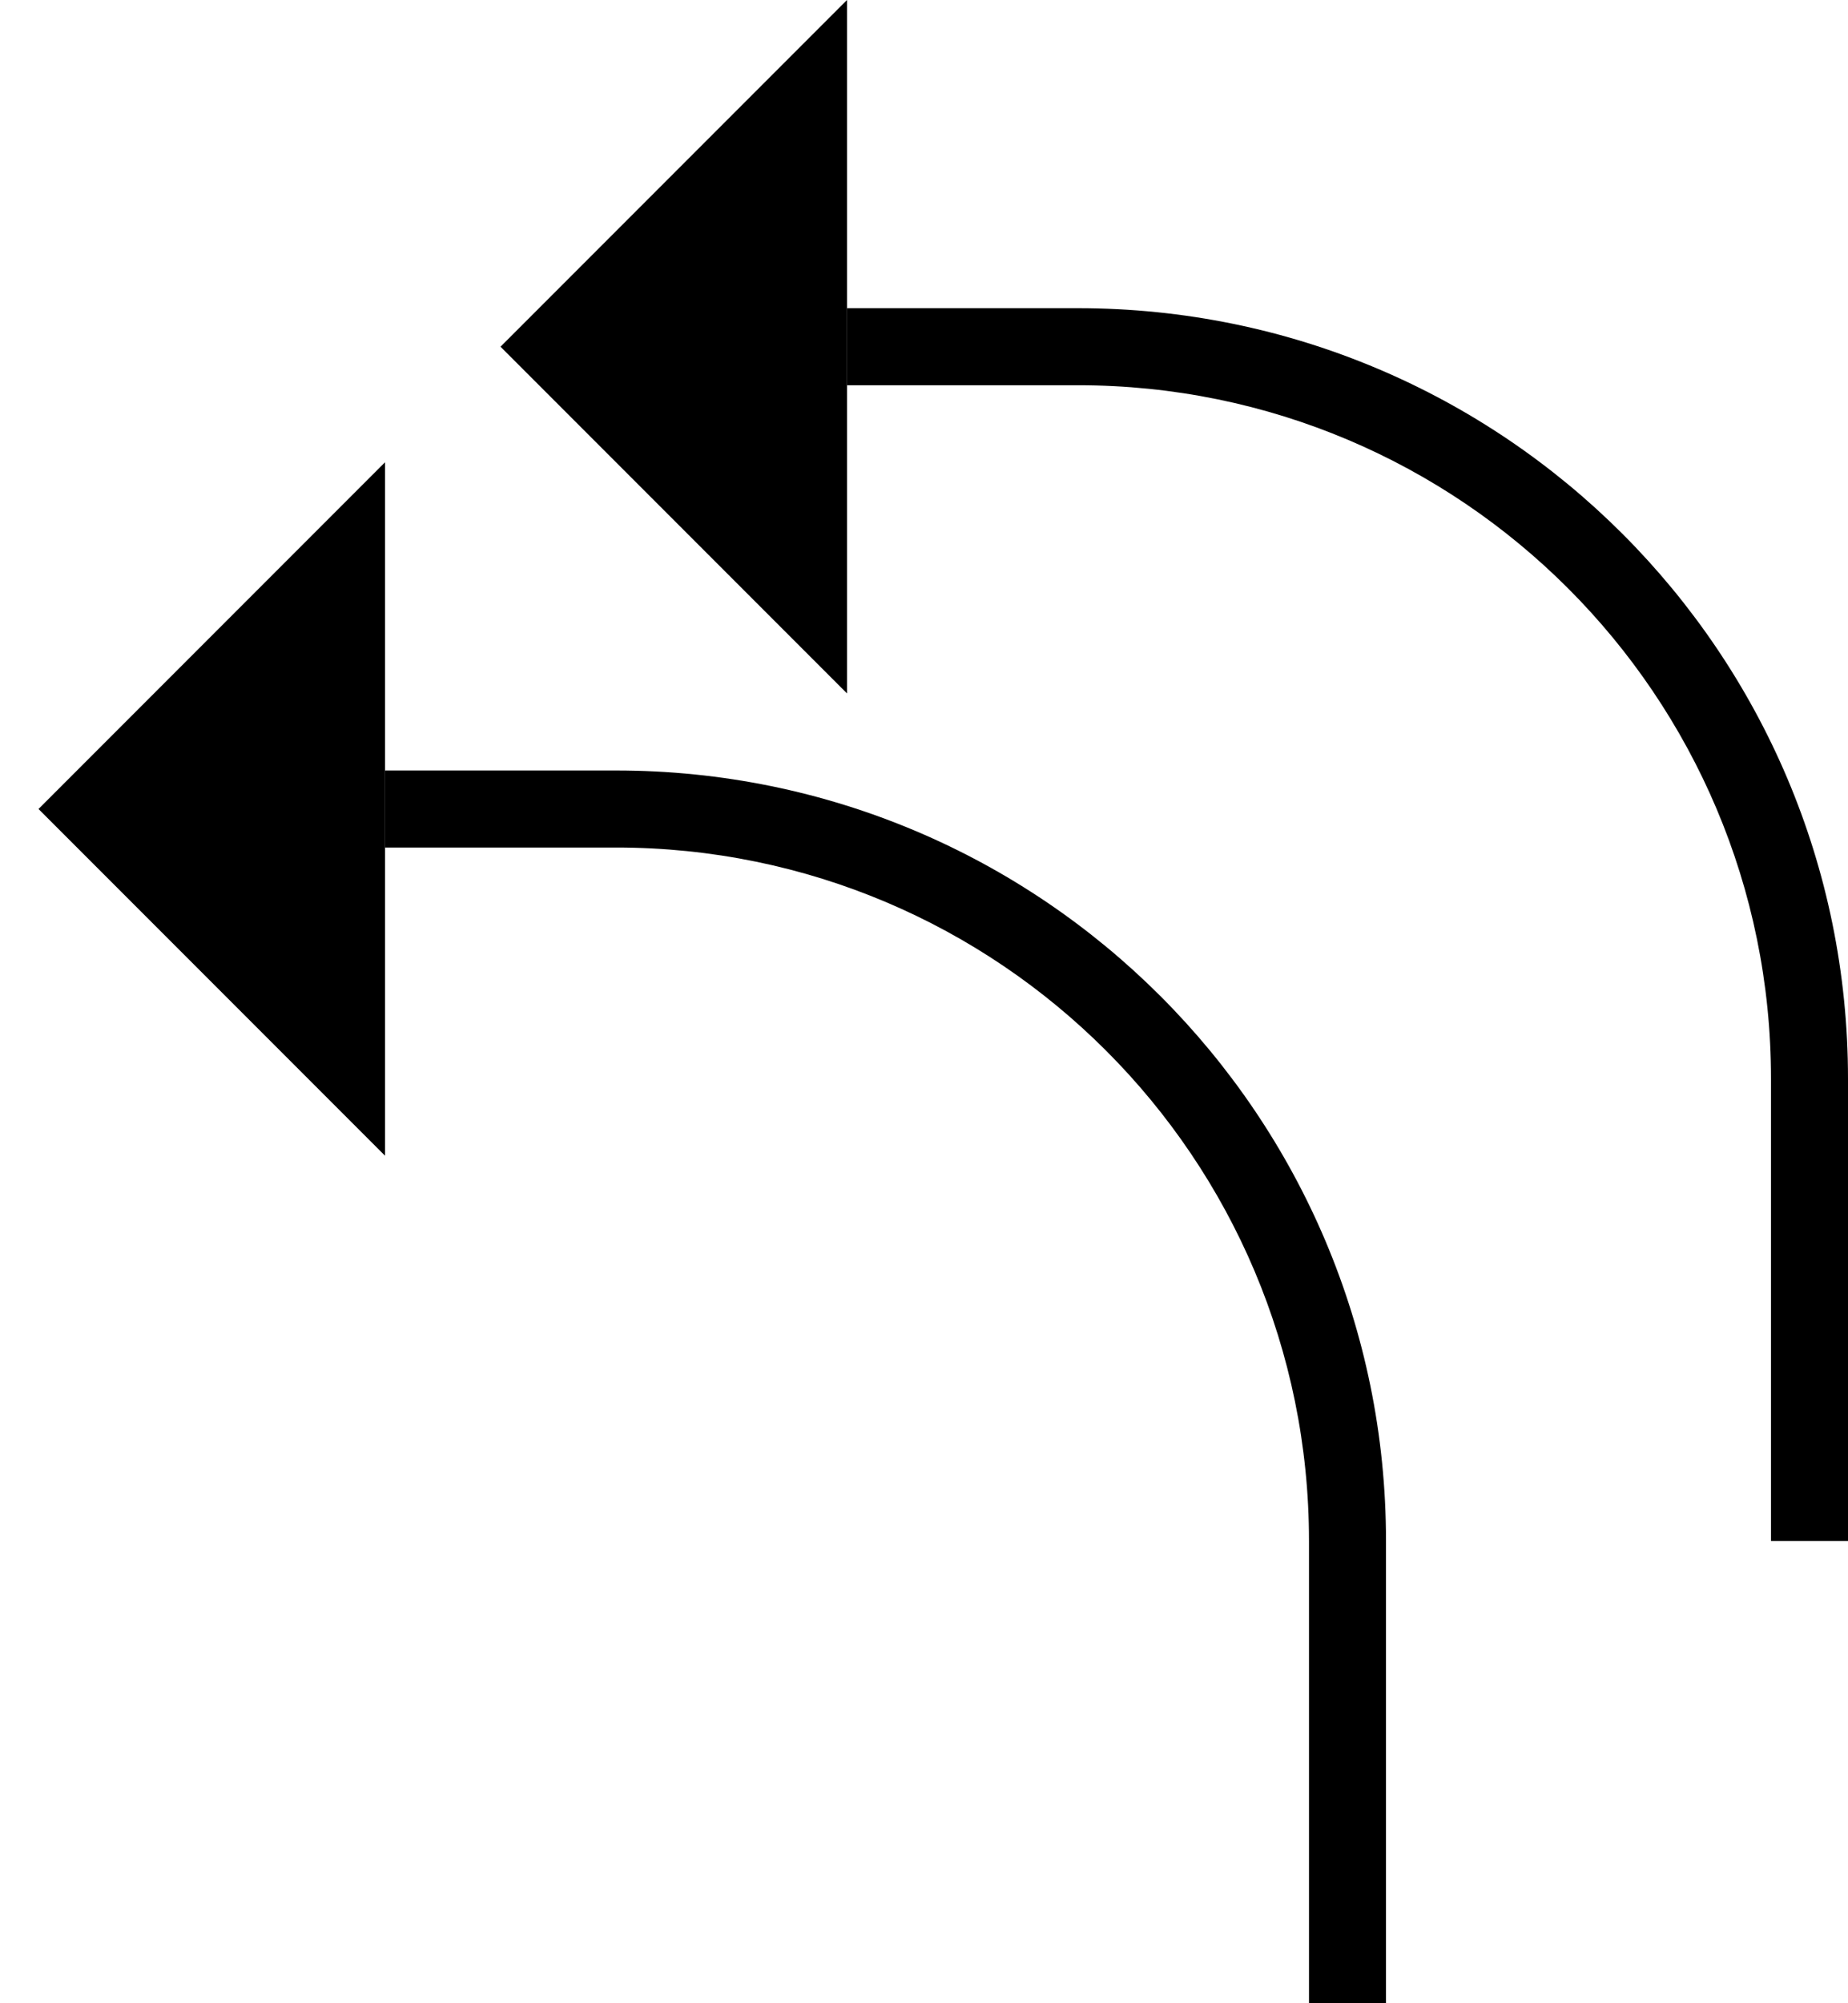 <?xml version="1.0" encoding="UTF-8" standalone="no"?>
<svg
   xmlns:dc="http://purl.org/dc/elements/1.1/"
   xmlns:cc="http://creativecommons.org/ns#"
   xmlns:rdf="http://www.w3.org/1999/02/22-rdf-syntax-ns#"
   xmlns:svg="http://www.w3.org/2000/svg"
   xmlns="http://www.w3.org/2000/svg"
   xmlns:sodipodi="http://sodipodi.sourceforge.net/DTD/sodipodi-0.dtd"
   xmlns:inkscape="http://www.inkscape.org/namespaces/inkscape"
   version="1.0"
   width="24"
   height="26"
   id="svg2"
   inkscape:version="0.47 r22583"
   sodipodi:docname="02-09-006-01-04-12.svg">
  <defs
     id="defs16">
    <inkscape:perspective
       sodipodi:type="inkscape:persp3d"
       inkscape:vp_x="0 : 23 : 1"
       inkscape:vp_y="0 : 1000 : 0"
       inkscape:vp_z="36 : 23 : 1"
       inkscape:persp3d-origin="18 : 15.333333 : 1"
       id="perspective18" />
  </defs>
  <sodipodi:namedview
     pagecolor="#ffffff"
     bordercolor="#666666"
     borderopacity="1"
     objecttolerance="10"
     gridtolerance="10"
     guidetolerance="10"
     inkscape:pageopacity="0"
     inkscape:pageshadow="2"
     inkscape:window-width="964"
     inkscape:window-height="721"
     id="namedview14"
     showgrid="true"
     inkscape:zoom="16.966174"
     inkscape:cx="12"
     inkscape:cy="13"
     inkscape:window-x="365"
     inkscape:window-y="0"
     inkscape:window-maximized="0"
     inkscape:current-layer="svg2"
     showborder="true">
    <inkscape:grid
       type="xygrid"
       id="grid2824"
       empspacing="5"
       visible="true"
       enabled="true"
       snapvisiblegridlinesonly="true" />
  </sodipodi:namedview>
  <path
     style="fill:#000000;fill-opacity:1;stroke:none"
     d="M 6.5,4.5 11,0 11,9 6.5,4.5 z"
     id="path2813" />
  <path
     style="fill:#000000;fill-opacity:1;stroke:none"
     d="M 24,14 C 24,8.477 19.523,4 14,4 l -3,0 0,1 3,0 c 4.971,0 9,4.029 9,9 L 23,20 l 1,0 0,-6 z"
     id="rect2815" />
  <path
     id="path3548"
     d="m 0.5,10.5 4.5,-4.5 0,9 -4.5,-4.5 z"
     style="fill:#000000;fill-opacity:1;stroke:none" />
  <path
     id="path3550"
     d="M 18,20 C 18,14.477 13.523,10 8,10 l -3,0 0,1 3,0 C 12.971,11 17,15.029 17,20 l 0,6 1,0 0,-6 z"
     style="fill:#000000;fill-opacity:1;stroke:none" />
</svg>
